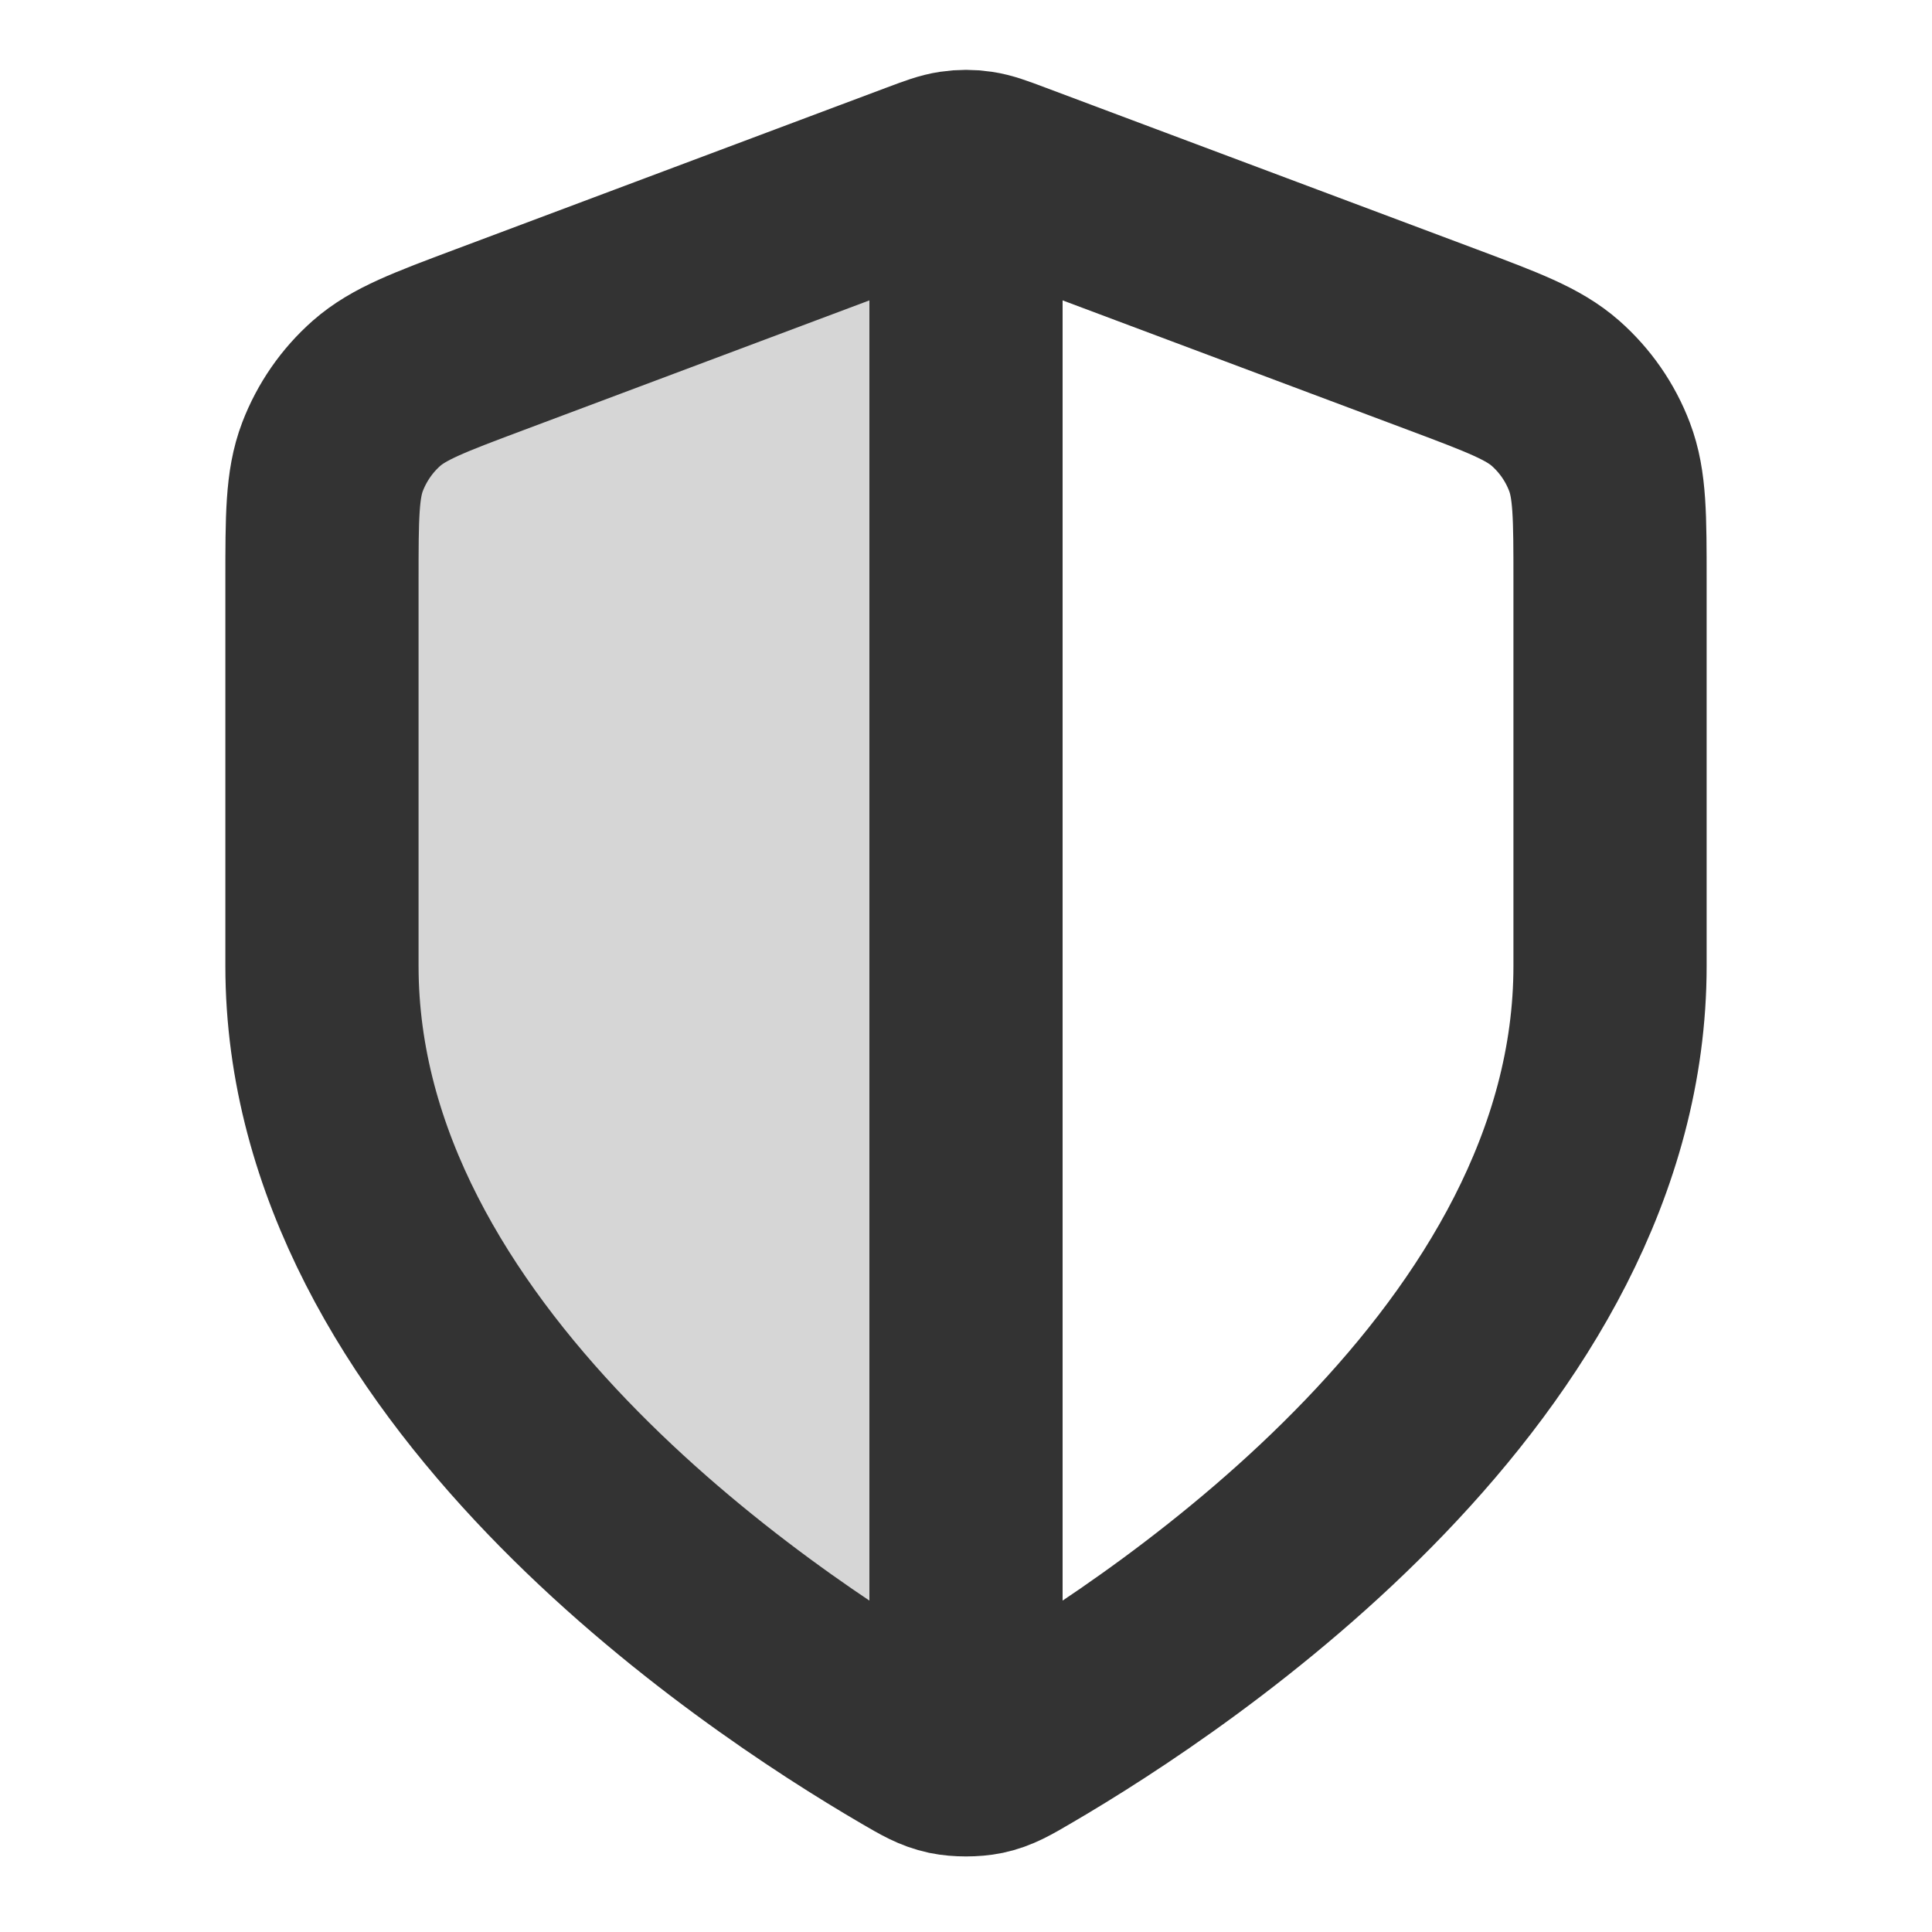 <svg width="20" height="20" viewBox="0 0 20 20" fill="none" xmlns="http://www.w3.org/2000/svg">
<g id="Big Icons">
<path id="Vector 16" opacity="0.2" d="M10 18.333V1.667L3.333 4.583C3.056 5.972 2.667 9.333 3.333 11.666C4 14 8.056 17.083 10 18.333Z" fill="#333333"/>
<path id="Icon" d="M10 2.083V17.916M16.667 10C16.667 14.09 12.205 17.065 10.582 18.012C10.397 18.12 10.305 18.174 10.175 18.202C10.074 18.223 9.926 18.223 9.825 18.202C9.695 18.174 9.603 18.12 9.418 18.012C7.795 17.065 3.333 14.09 3.333 10V6.014C3.333 5.348 3.333 5.015 3.442 4.729C3.539 4.476 3.695 4.25 3.898 4.071C4.128 3.869 4.44 3.752 5.064 3.518L9.532 1.842C9.705 1.777 9.792 1.745 9.881 1.732C9.96 1.72 10.04 1.72 10.119 1.732C10.209 1.745 10.295 1.777 10.468 1.842L14.937 3.518C15.56 3.752 15.872 3.869 16.102 4.071C16.305 4.25 16.462 4.476 16.558 4.729C16.667 5.015 16.667 5.348 16.667 6.014V10Z" stroke="#333333" stroke-width="2" stroke-linecap="round" stroke-linejoin="round"/>
</g>
</svg>
